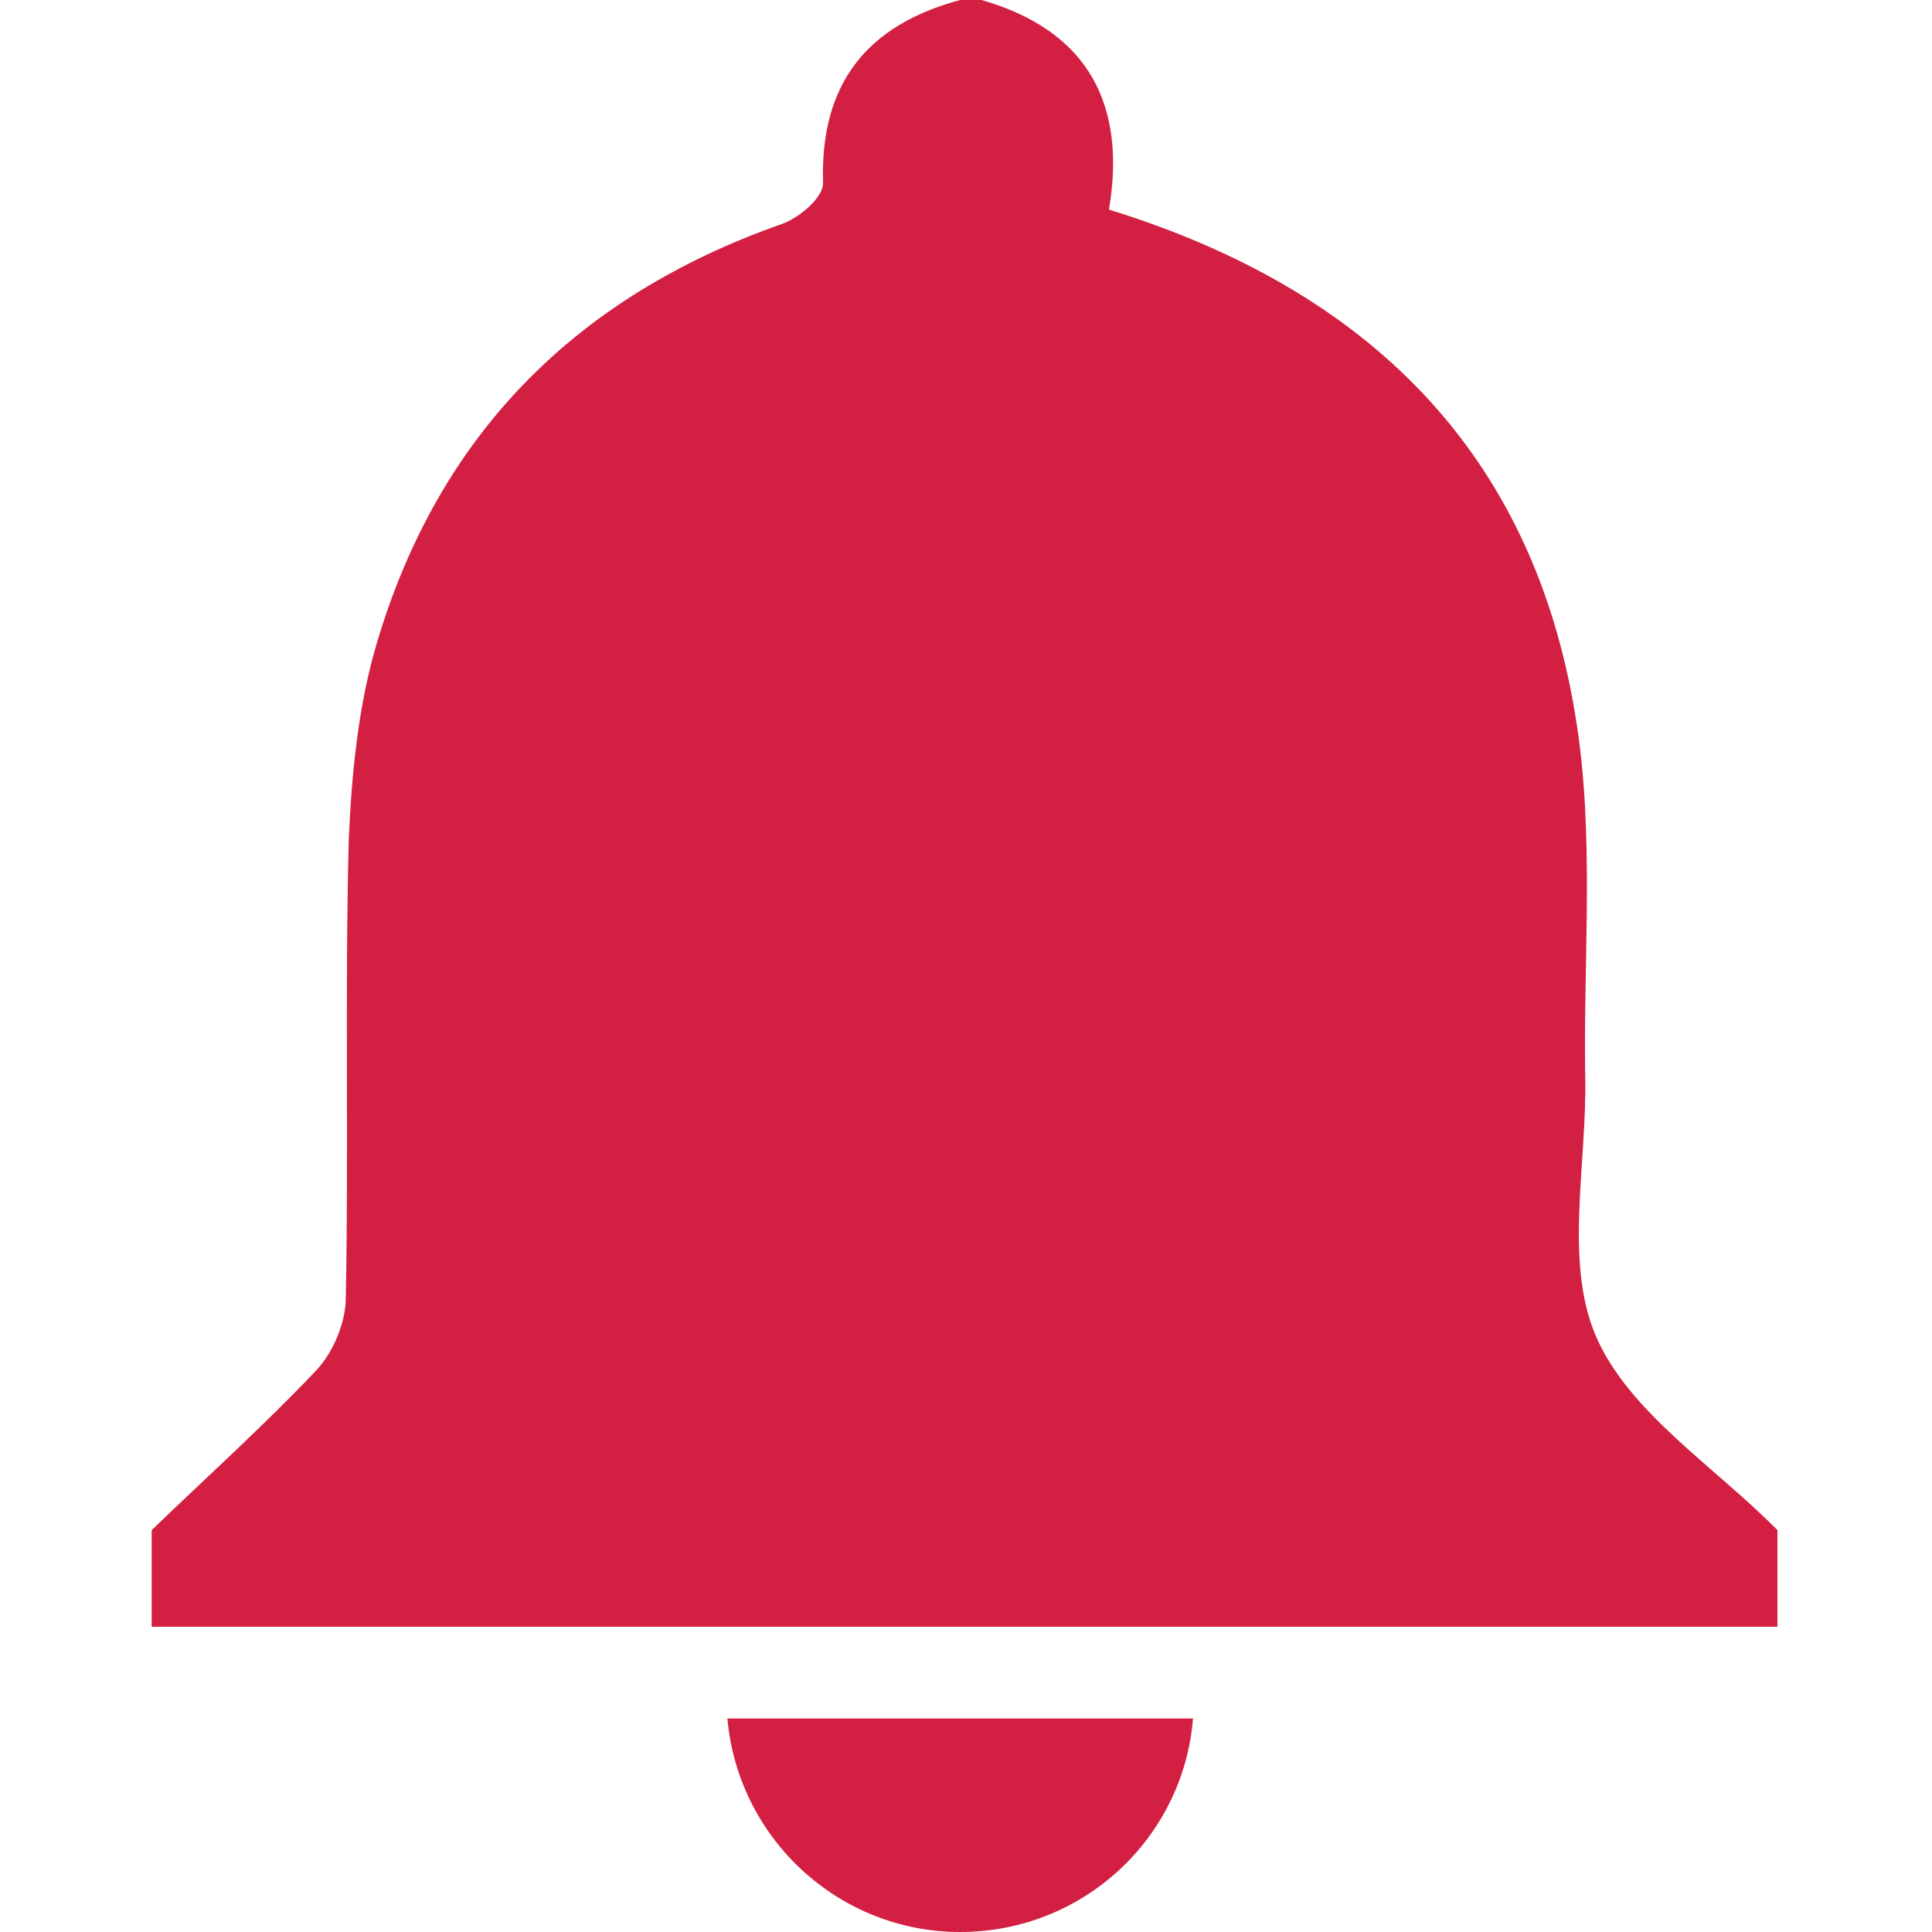 <?xml version="1.0" encoding="utf-8"?>
<!-- Generator: Adobe Illustrator 21.0.2, SVG Export Plug-In . SVG Version: 6.00 Build 0)  -->
<svg version="1.1" id="Layer_1" xmlns="http://www.w3.org/2000/svg" xmlns:xlink="http://www.w3.org/1999/xlink" x="0px" y="0px"
	 width="200px" height="200px" viewBox="0 0 200 200" style="enable-background:new 0 0 200 200;" xml:space="preserve">
<style type="text/css">
	.st0{fill:#D21F42;}
</style>
<g>
	<path class="st0" d="M99.4,0c0.7,0,1.5,0,2.2,0c11.2,3.2,15,11,13.2,21.7c26.9,8.3,43.9,25.2,48.3,52.5c2,12.1,0.8,24.8,1,37.2
		c0.2,9.1-2.2,19.2,1.1,26.9c3.4,7.9,12.3,13.5,18.8,20.1c0,3.3,0,6.7,0,10c-56.1,0-112.2,0-168.3,0c0-3.3,0-6.7,0-10
		c5.7-5.5,11.6-10.8,17-16.5c1.8-1.9,3.1-5,3.1-7.6c0.3-15.8-0.1-31.5,0.3-47.3C36.4,80,37.1,73,39,66.6
		C45.4,45,59.6,30.7,80.9,23.2c1.8-0.6,4.4-2.8,4.3-4.3C84.9,8.7,89.7,2.6,99.4,0z"/>
	<path class="st0" d="M75.3,177.9c1.1,12.4,11.5,22.1,24.1,22.1c12.7,0,23.1-9.7,24.1-22.1H75.3z"/>
</g>
</svg>
